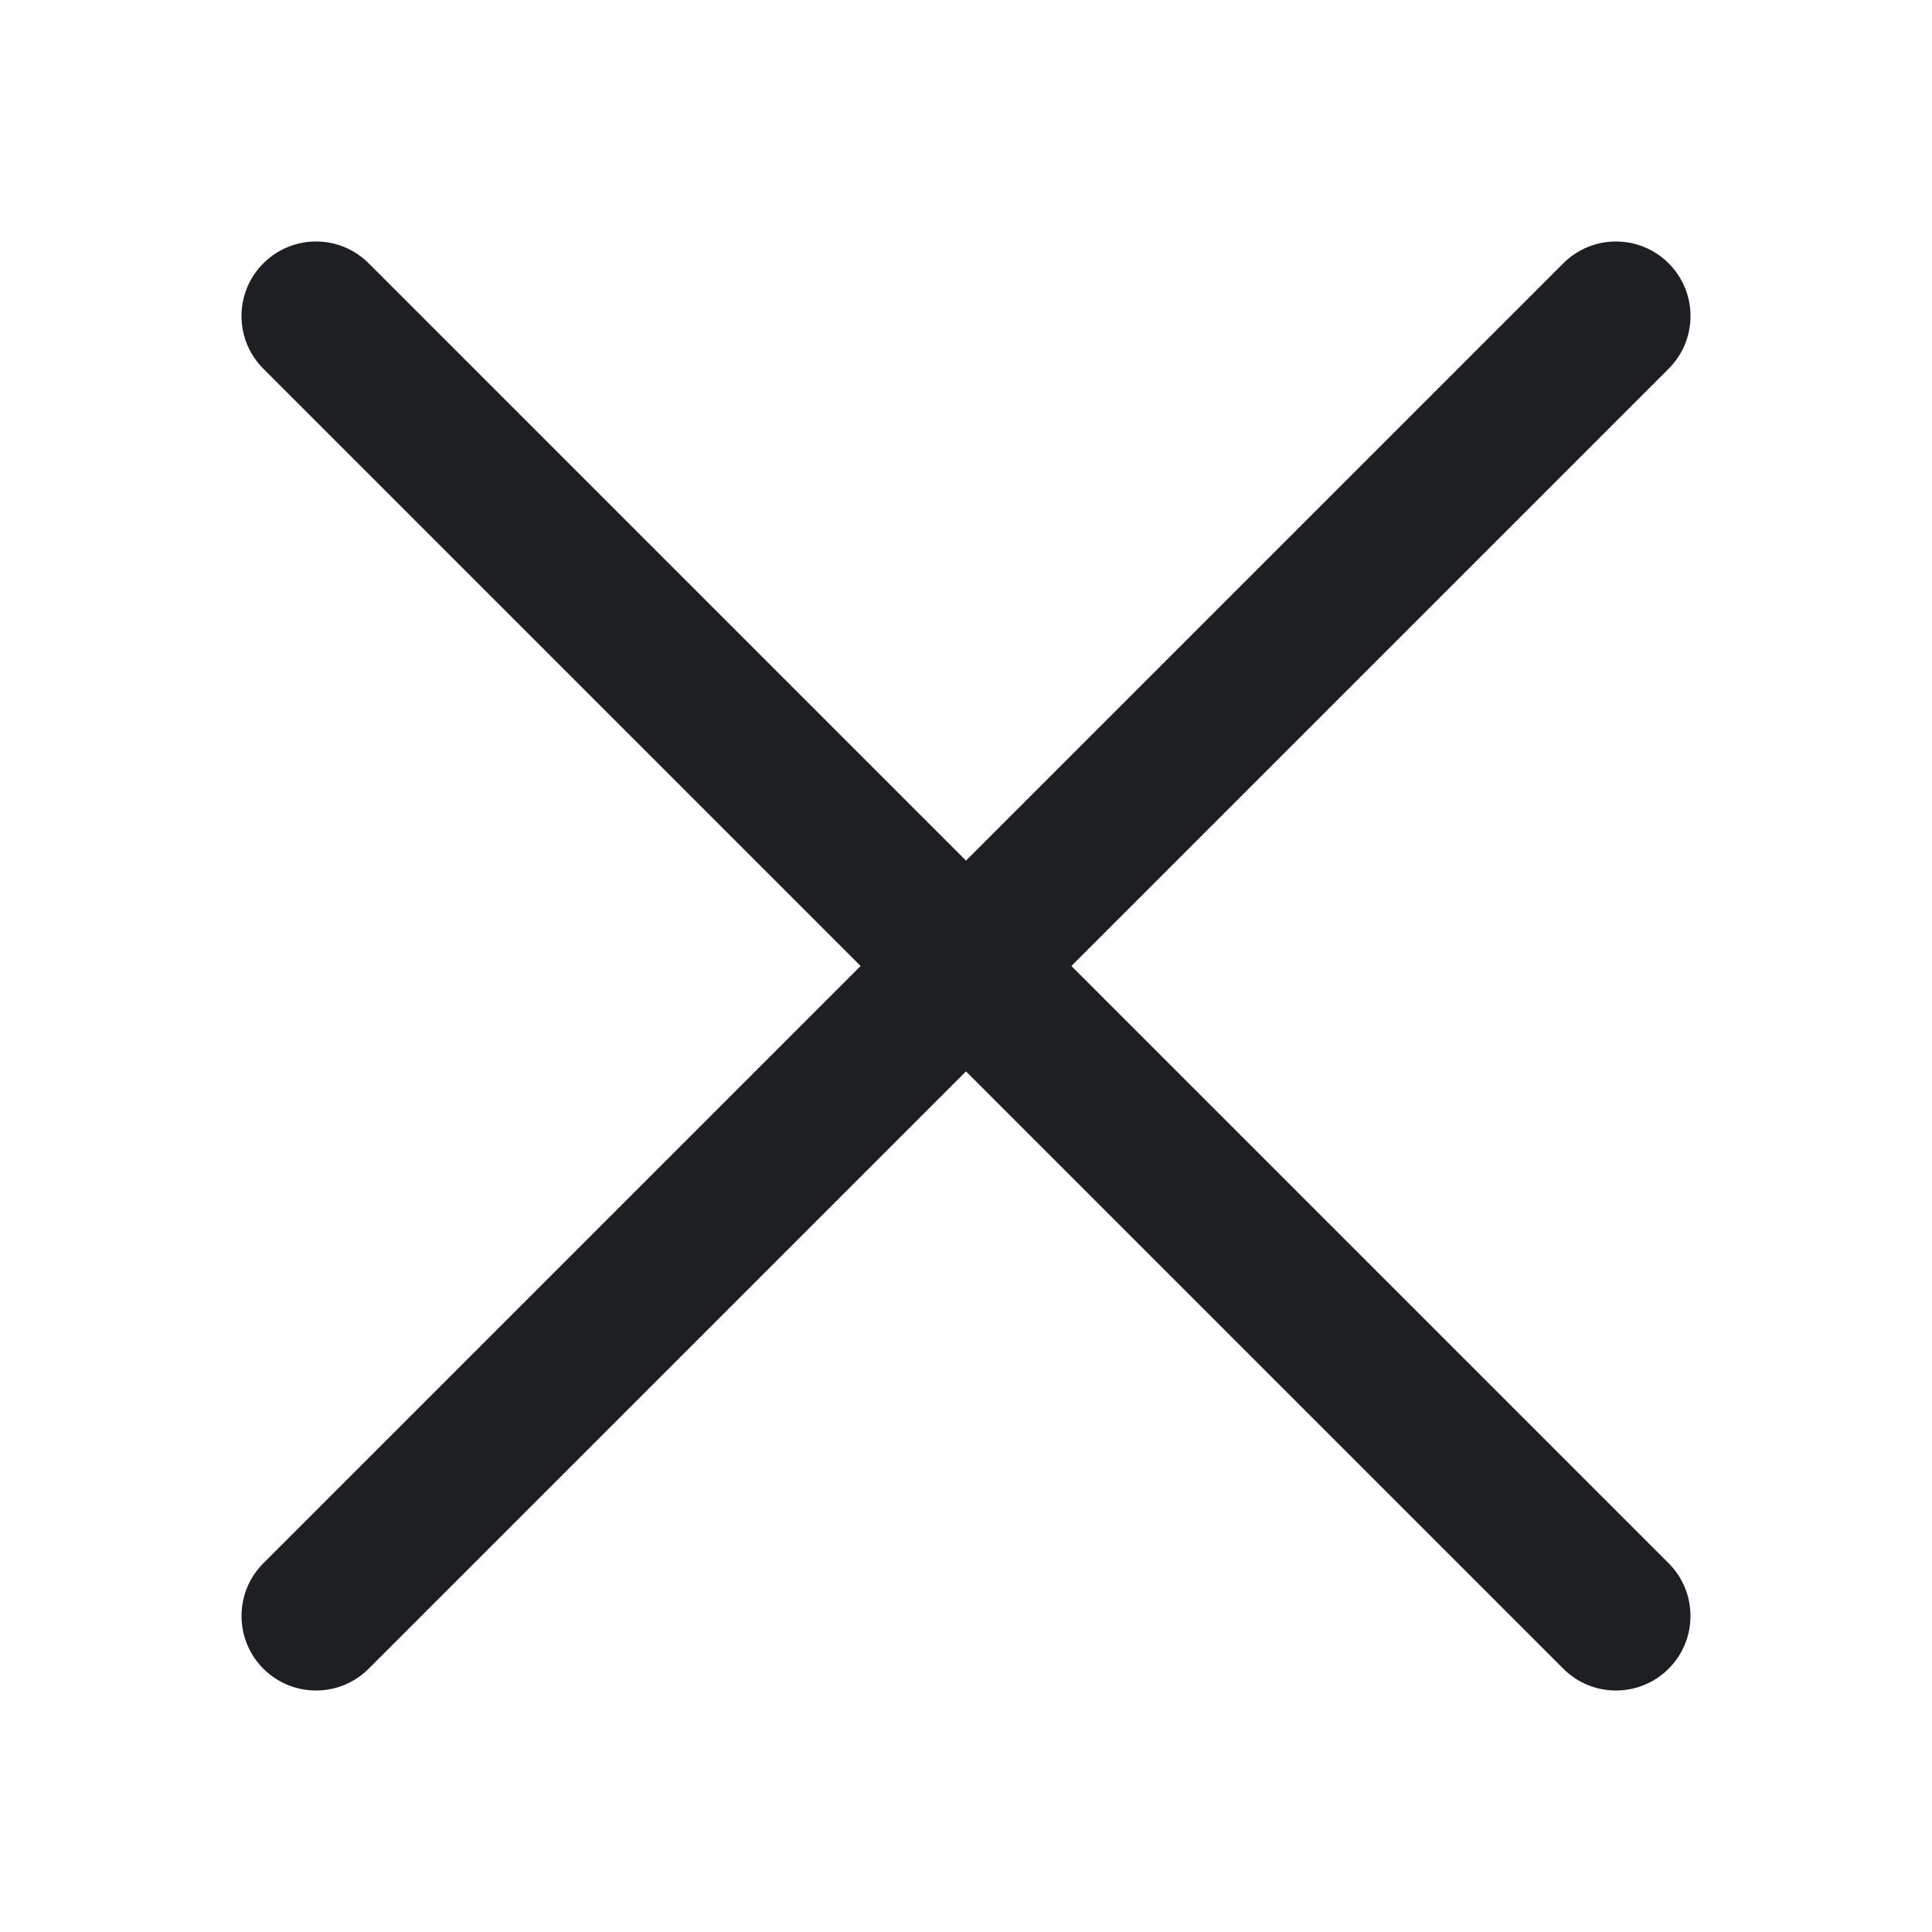 <svg width="40" height="40" viewBox="0 0 40 40" fill="none" xmlns="http://www.w3.org/2000/svg">
<path d="M5.452 34.548C4.85 33.945 4.85 32.968 5.452 32.366L32.366 5.452C32.968 4.849 33.946 4.849 34.548 5.452C35.151 6.055 35.151 7.032 34.548 7.634L7.634 34.548C7.032 35.151 6.055 35.151 5.452 34.548Z" fill="#1E1F23"/>
<path d="M5.452 5.452C6.055 4.849 7.032 4.849 7.634 5.452L34.548 32.366C35.15 32.968 35.15 33.946 34.548 34.548C33.945 35.151 32.968 35.151 32.366 34.548L5.452 7.634C4.849 7.032 4.849 6.055 5.452 5.452Z" fill="#1E1F23"/>
</svg>
